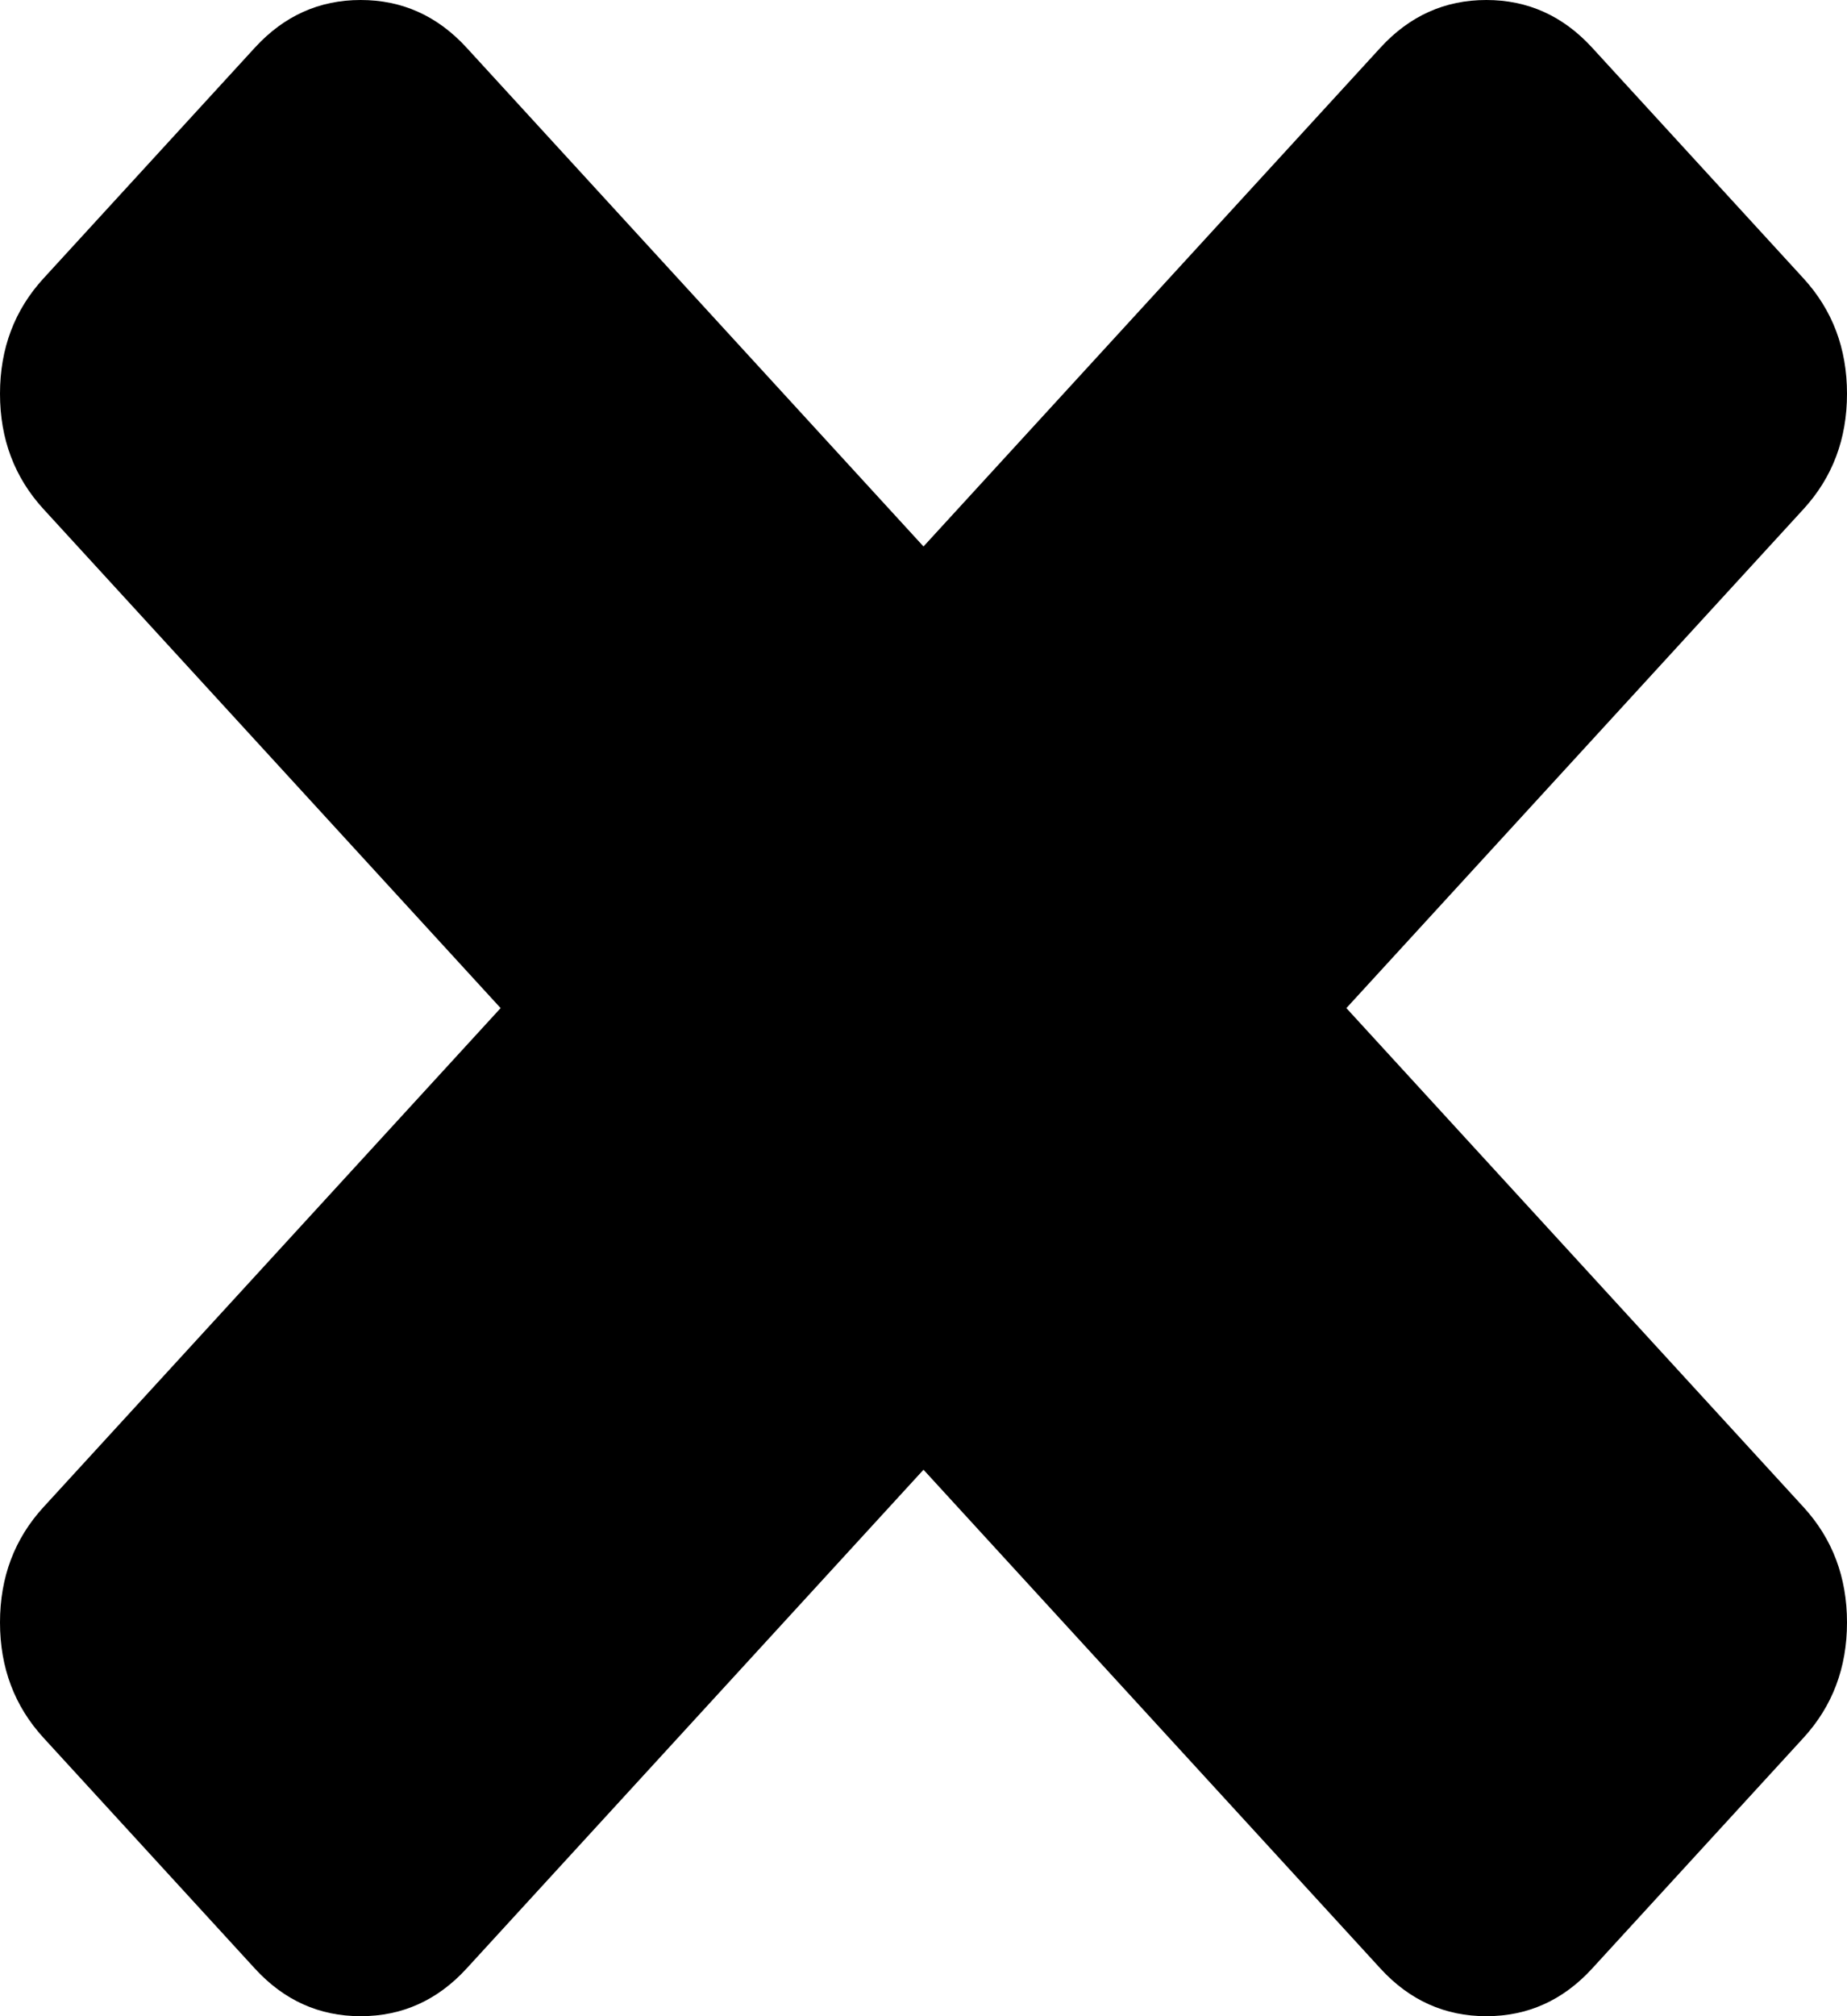 ﻿<?xml version="1.0" encoding="utf-8"?>
<svg version="1.1" xmlns:xlink="http://www.w3.org/1999/xlink" width="22px" height="24px" xmlns="http://www.w3.org/2000/svg">
  <g transform="matrix(1 0 0 1 -333 -272 )">
    <path d="M 21.481 17.939  C 21.827 18.316  22 18.774  22 19.313  C 22 19.852  21.827 20.31  21.481 20.687  L 18.963 23.434  C 18.617 23.811  18.198 24  17.704 24  C 17.21 24  16.79 23.811  16.444 23.434  L 11 17.495  L 5.556 23.434  C 5.21 23.811  4.79 24  4.296 24  C 3.802 24  3.383 23.811  3.037 23.434  L 0.519 20.687  C 0.173 20.31  0 19.852  0 19.313  C 0 18.774  0.173 18.316  0.519 17.939  L 5.963 12  L 0.519 6.061  C 0.173 5.684  0 5.226  0 4.687  C 0 4.148  0.173 3.69  0.519 3.313  L 3.037 0.566  C 3.383 0.189  3.802 0  4.296 0  C 4.79 0  5.21 0.189  5.556 0.566  L 11 6.505  L 16.444 0.566  C 16.79 0.189  17.21 0  17.704 0  C 18.198 0  18.617 0.189  18.963 0.566  L 21.481 3.313  C 21.827 3.69  22 4.148  22 4.687  C 22 5.226  21.827 5.684  21.481 6.061  L 16.037 12  L 21.481 17.939  Z " fill-rule="nonzero" fill="#000000" stroke="none" transform="matrix(1 0 0 1 333 272 )" />
  </g>
</svg>